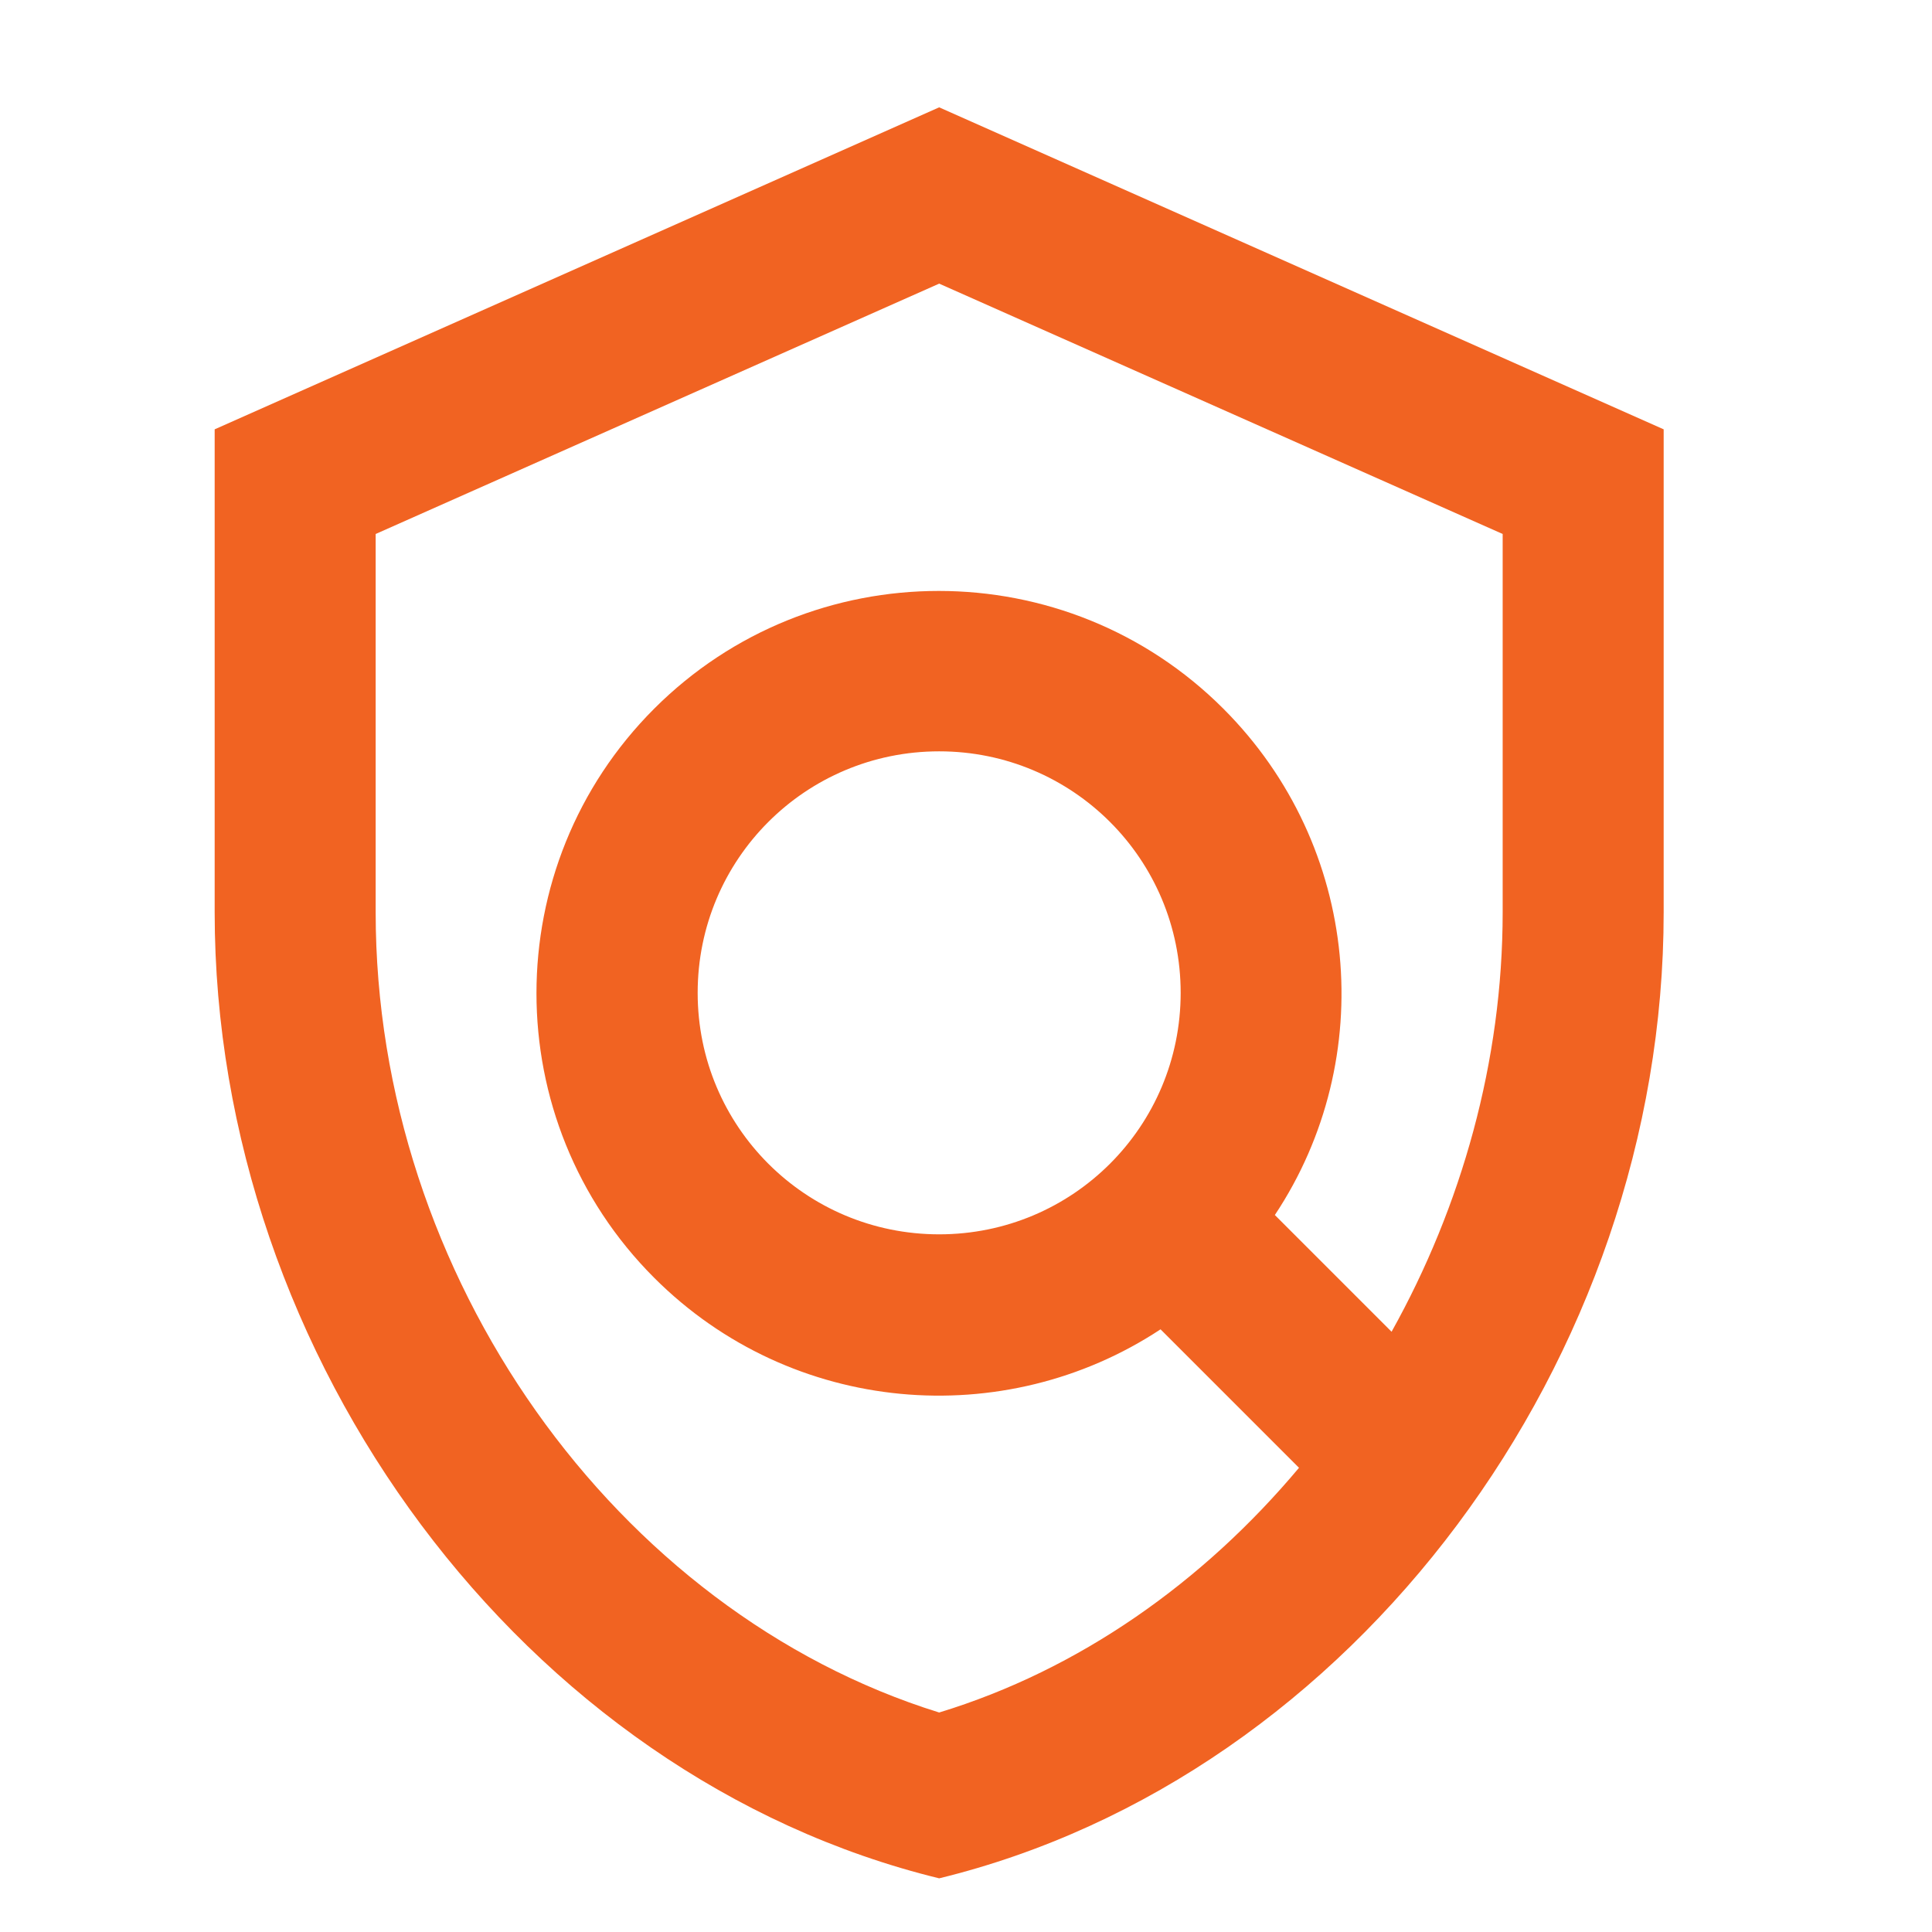 <?xml version="1.0" encoding="UTF-8"?>
<svg width="36px" height="36px" viewBox="0 0 36 36" version="1.1" xmlns="http://www.w3.org/2000/svg" xmlns:xlink="http://www.w3.org/1999/xlink">
    <title>D3B6A279-5371-4BA7-9334-ADA7CA3F3425</title>
    <g id="Review-&amp;-Submit" stroke="none" stroke-width="1" fill="none" fill-rule="evenodd">
        <g id="Review_Submit_Modal" transform="translate(-702, -203)">
            <g id="Group-5" transform="translate(491, 163)">
                <g id="policy-24px" transform="translate(211, 40)">
                    <rect id="Rectangle" x="0" y="0" width="36" height="36"></rect>
                    <path d="M17.5,2 L4,8 L4,17 C4,25.325 9.76,33.11 17.5,35 C25.24,33.11 31,25.325 31,17 L31,8 L17.5,2 Z M28,17 C28,19.775 27.235,22.475 25.93,24.815 L23.755,22.64 C25.69,19.73 25.36,15.77 22.795,13.205 C19.87,10.28 15.115,10.28 12.19,13.205 C9.265,16.13 9.265,20.885 12.19,23.81 C14.755,26.375 18.715,26.69 21.625,24.77 L24.205,27.35 C22.42,29.48 20.11,31.115 17.5,31.91 C11.47,30.035 7,23.78 7,17 L7,9.95 L17.5,5.285 L28,9.95 L28,17 Z M17.5,23 C15.01,23 13,20.99 13,18.5 C13,16.01 15.01,14 17.5,14 C19.99,14 22,16.01 22,18.5 C22,20.99 19.99,23 17.5,23 Z" id="Shape" fill="#F16322" fill-rule="nonzero"></path>
                </g>
            </g>
        </g>
    </g>
</svg>